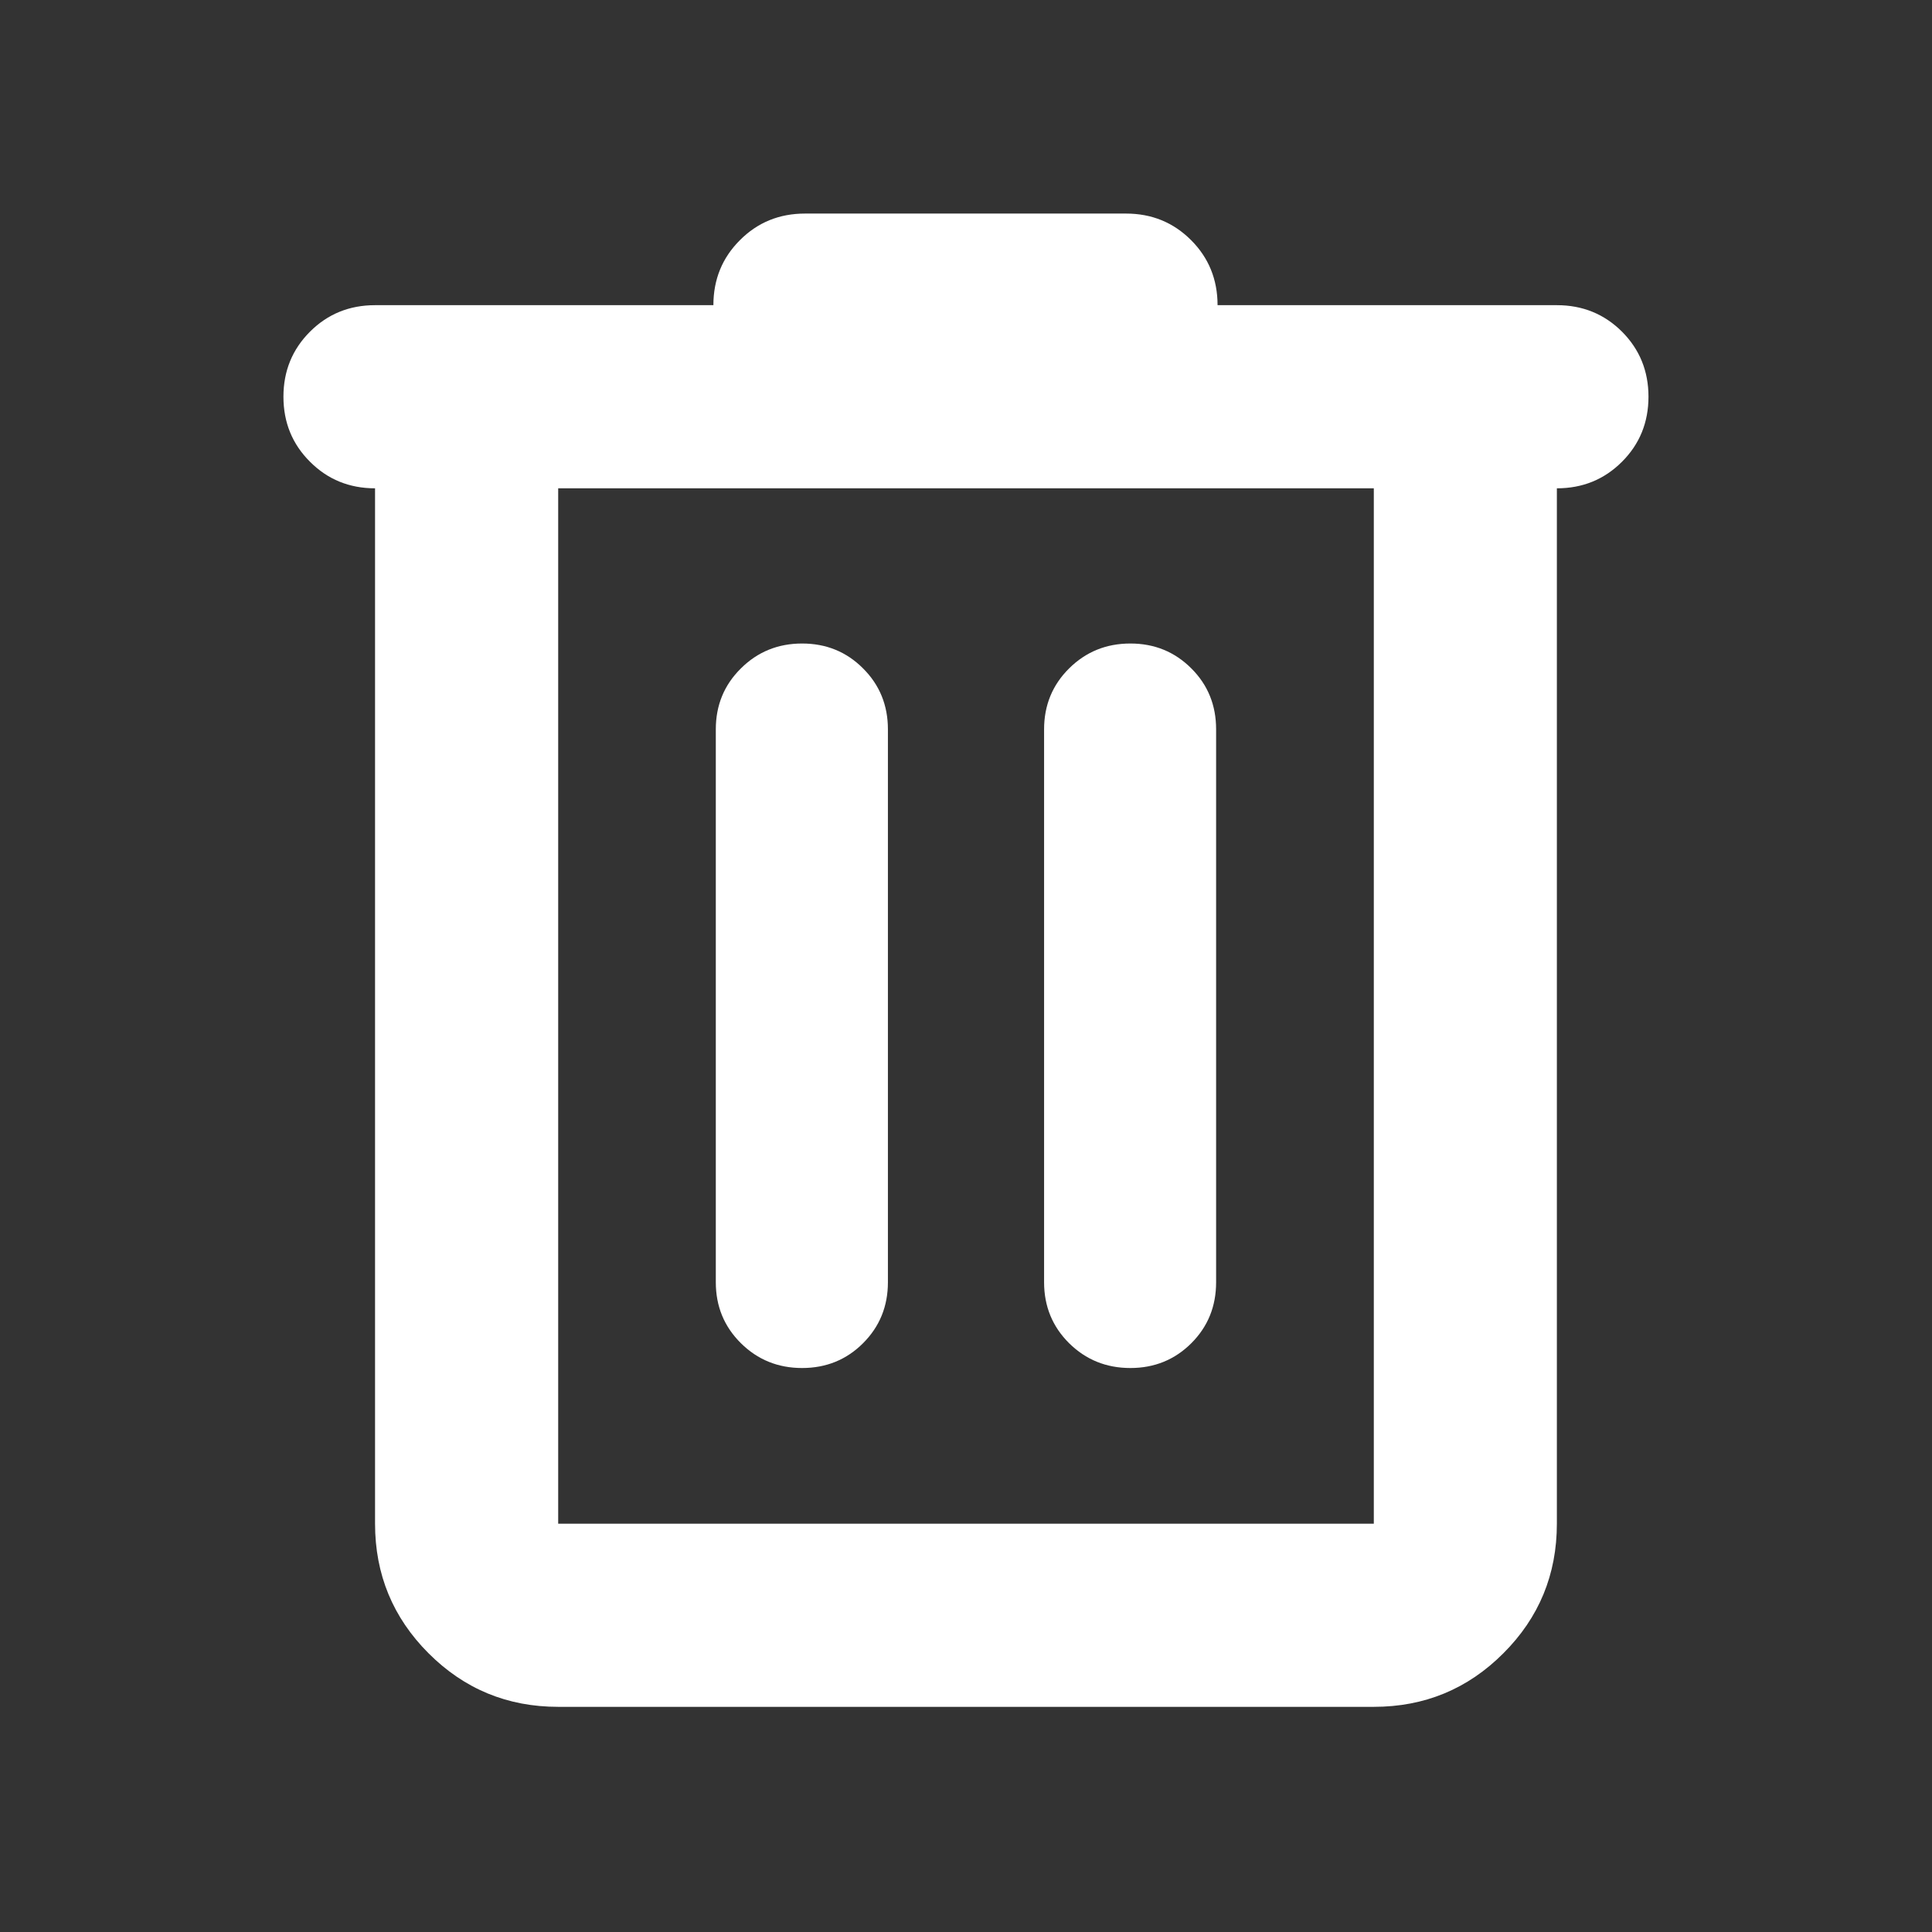<svg width="24" height="24" viewBox="0 0 24 24" fill="none" xmlns="http://www.w3.org/2000/svg">
<rect x="0" y="0" width="24" height="24" fill="#333333" stroke="none"/>
<mask id="mask0_1561_3215" style="mask-type:alpha" maskUnits="userSpaceOnUse" x="0" y="0" width="24" height="24">
<rect width="24" height="24" fill="#D9D9D9"/>
</mask>
<g mask="url(#mask0_1561_3215)">
<path d="M6.934 21.203C6.304 21.203 5.768 20.982 5.324 20.538C4.881 20.095 4.659 19.558 4.659 18.928V6.066C4.34 6.066 4.07 5.956 3.851 5.736C3.631 5.517 3.521 5.248 3.521 4.928C3.521 4.609 3.631 4.34 3.851 4.12C4.07 3.901 4.34 3.791 4.659 3.791H8.862C8.862 3.472 8.972 3.202 9.192 2.983C9.411 2.763 9.681 2.653 10 2.653H13.988C14.307 2.653 14.576 2.763 14.796 2.983C15.015 3.202 15.125 3.472 15.125 3.791H19.34C19.66 3.791 19.929 3.901 20.149 4.12C20.368 4.34 20.478 4.609 20.478 4.928C20.478 5.248 20.368 5.517 20.149 5.736C19.929 5.956 19.66 6.066 19.34 6.066V18.928C19.34 19.558 19.119 20.095 18.675 20.538C18.232 20.982 17.695 21.203 17.066 21.203H6.934ZM17.066 6.066H6.934V18.928H17.066V6.066ZM9.964 16.994C10.263 16.994 10.516 16.891 10.721 16.686C10.927 16.48 11.03 16.228 11.03 15.928V9.06C11.03 8.761 10.927 8.508 10.721 8.303C10.516 8.097 10.263 7.994 9.964 7.994C9.665 7.994 9.411 8.097 9.204 8.303C8.996 8.508 8.892 8.761 8.892 9.06V15.928C8.892 16.228 8.996 16.48 9.204 16.686C9.411 16.891 9.665 16.994 9.964 16.994ZM14.042 16.994C14.341 16.994 14.593 16.891 14.799 16.686C15.005 16.48 15.107 16.228 15.107 15.928V9.06C15.107 8.761 15.005 8.508 14.799 8.303C14.593 8.097 14.341 7.994 14.042 7.994C13.742 7.994 13.489 8.097 13.281 8.303C13.074 8.508 12.97 8.761 12.97 9.06V15.928C12.97 16.228 13.074 16.48 13.281 16.686C13.489 16.891 13.742 16.994 14.042 16.994Z" fill="white"/>
</g>
</svg>
